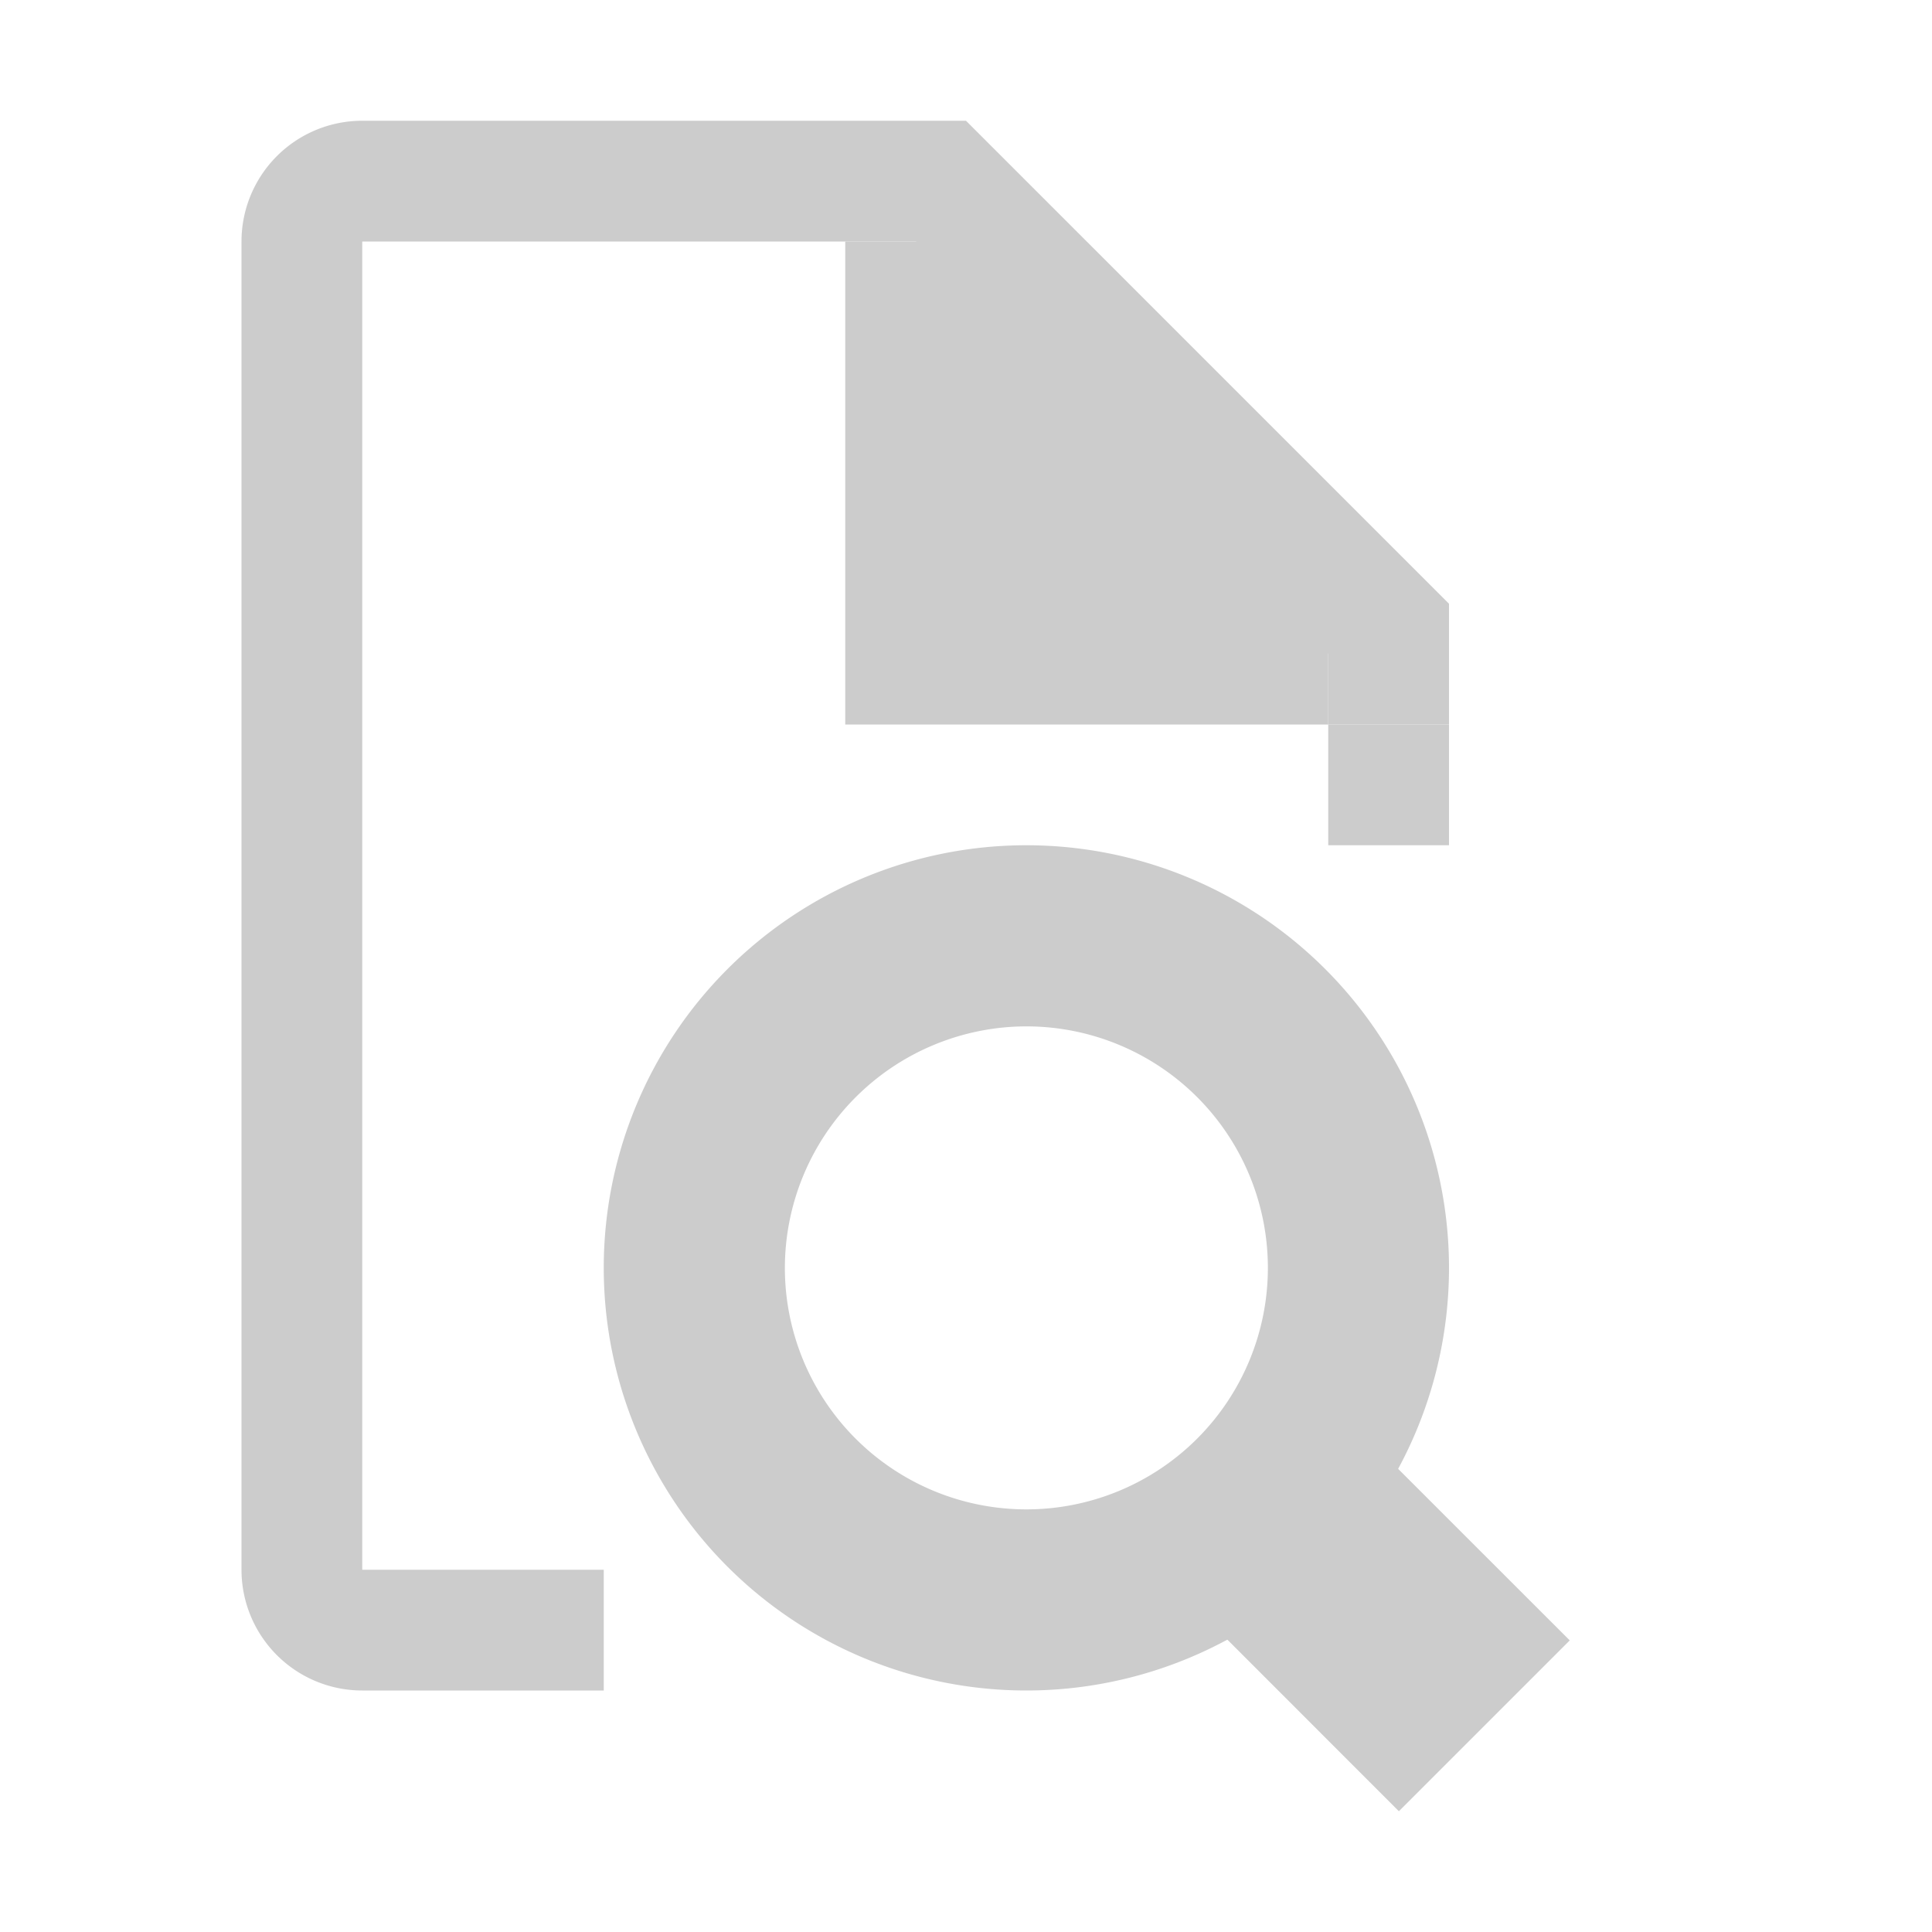 <svg xmlns="http://www.w3.org/2000/svg" viewBox="0 0 32 32" shape-rendering="geometricPrecision"><path fill="#cccccc" d="M17 17a4 4 0 1 1-4 4 4.005 4.005 0 0 1 4-4m0-3a7 7 0 1 0 7 7 7 7 0 0 0-7-7"/><path fill="#cccccc" d="m19.586 26.414 2.828-2.828L26 27.17 23.17 30zM10 26H6V4h9.172L22 10.828V12h2v-2l-8-8H6a2 2 0 0 0-2 2v22a2 2 0 0 0 2 2h4Z"/><path fill="#cccccc" d="M22 12h-8V4h2l6 6zm0 0h2v2h-2z"/></svg>